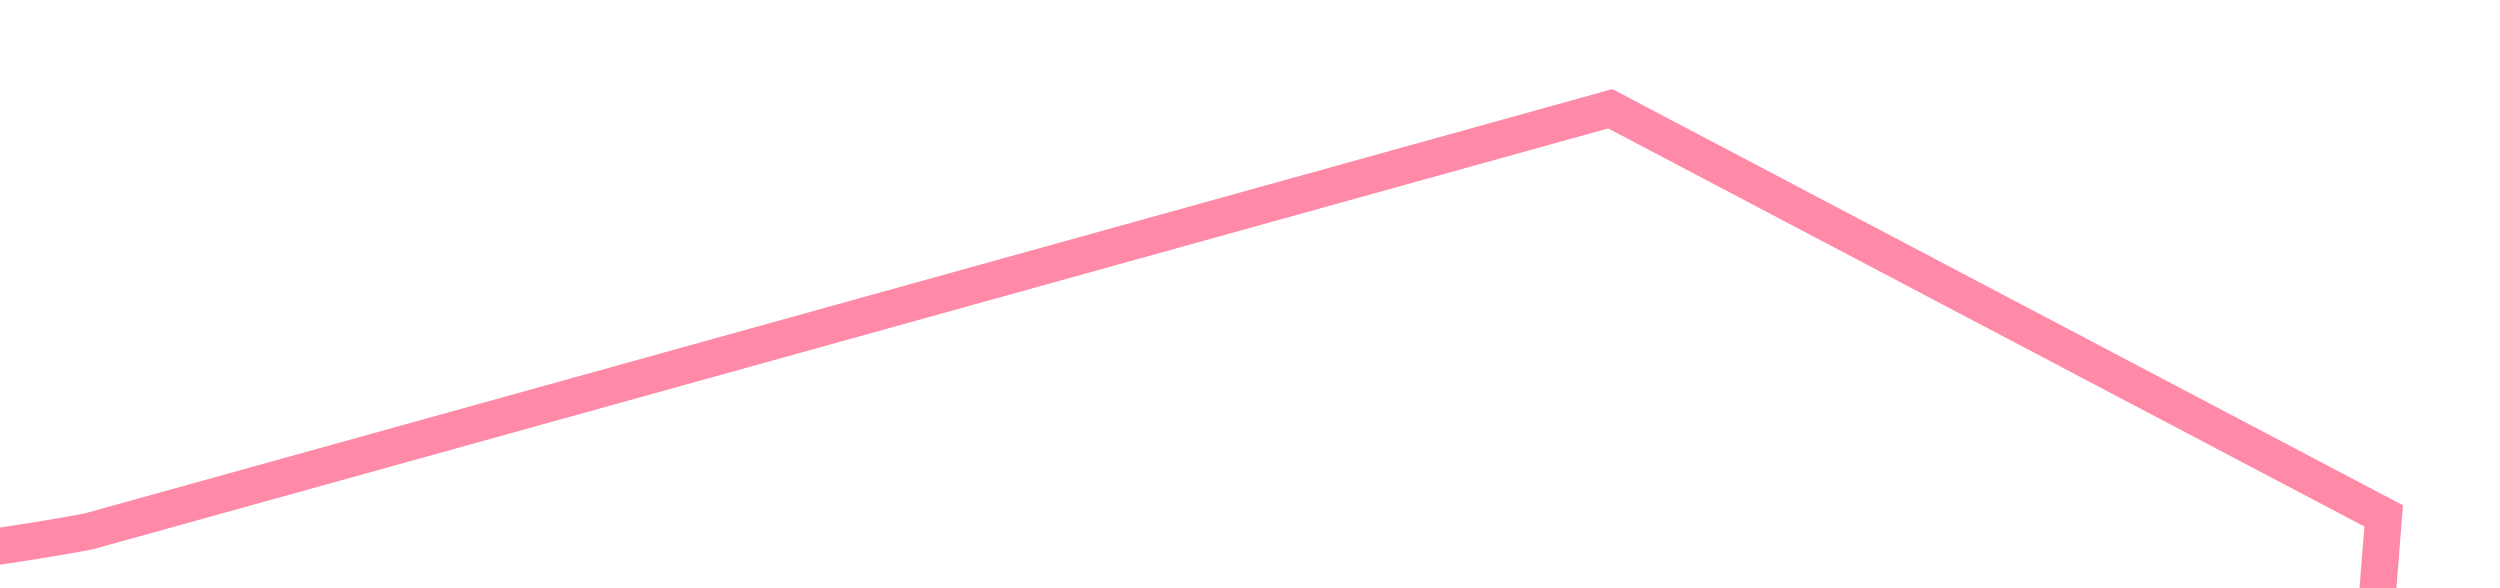 ﻿<?xml version="1.0" encoding="utf-8"?>
<svg version="1.1" xmlns:xlink="http://www.w3.org/1999/xlink" width="136px" height="32px" preserveAspectRatio="xMinYMid meet" viewBox="882 345  136 30" xmlns="http://www.w3.org/2000/svg">
  <g transform="matrix(0.656 0.755 -0.755 0.656 598.439 -593.155 )">
    <path d="M 0 203.154  L 30.769 155.154  L 66.462 123.154  L 102.154 113.308  L 172.308 163.769  L 219.077 113.308  C 219.077 113.308  247.385 104.692  260.923 104.692  C 274.462 104.692  316.308 94.846  316.308 94.846  C 316.308 94.846  334.769 87.462  354.462 113.308  C 374.154 139.154  419.692 178.538  419.692 178.538  L 439.385 134.231  L 477.538 104.692  L 547.692 66.538  L 600.615 155.154  L 619.077 104.692  L 644.923 113.308  L 700.308 134.231  L 717.538 113.308  C 717.538 113.308  711.385 104.692  744.615 134.231  C 777.846 163.769  817.231 94.846  817.231 94.846  L 854.154 17.308  L 898.462 0.077  L 963.692 66.538  L 988.308 113.308  C 988.308 113.308  1003.077 113.308  1015.385 113.308  C 1027.692 113.308  1049.846 155.154  1049.846 155.154  L 1080.615 178  L 1097.846 178  L 1098 187.154  " stroke-width="2" stroke="#fe8aa8" fill="none" transform="matrix(1 0 0 1 101 321 )" />
  </g>
</svg>
